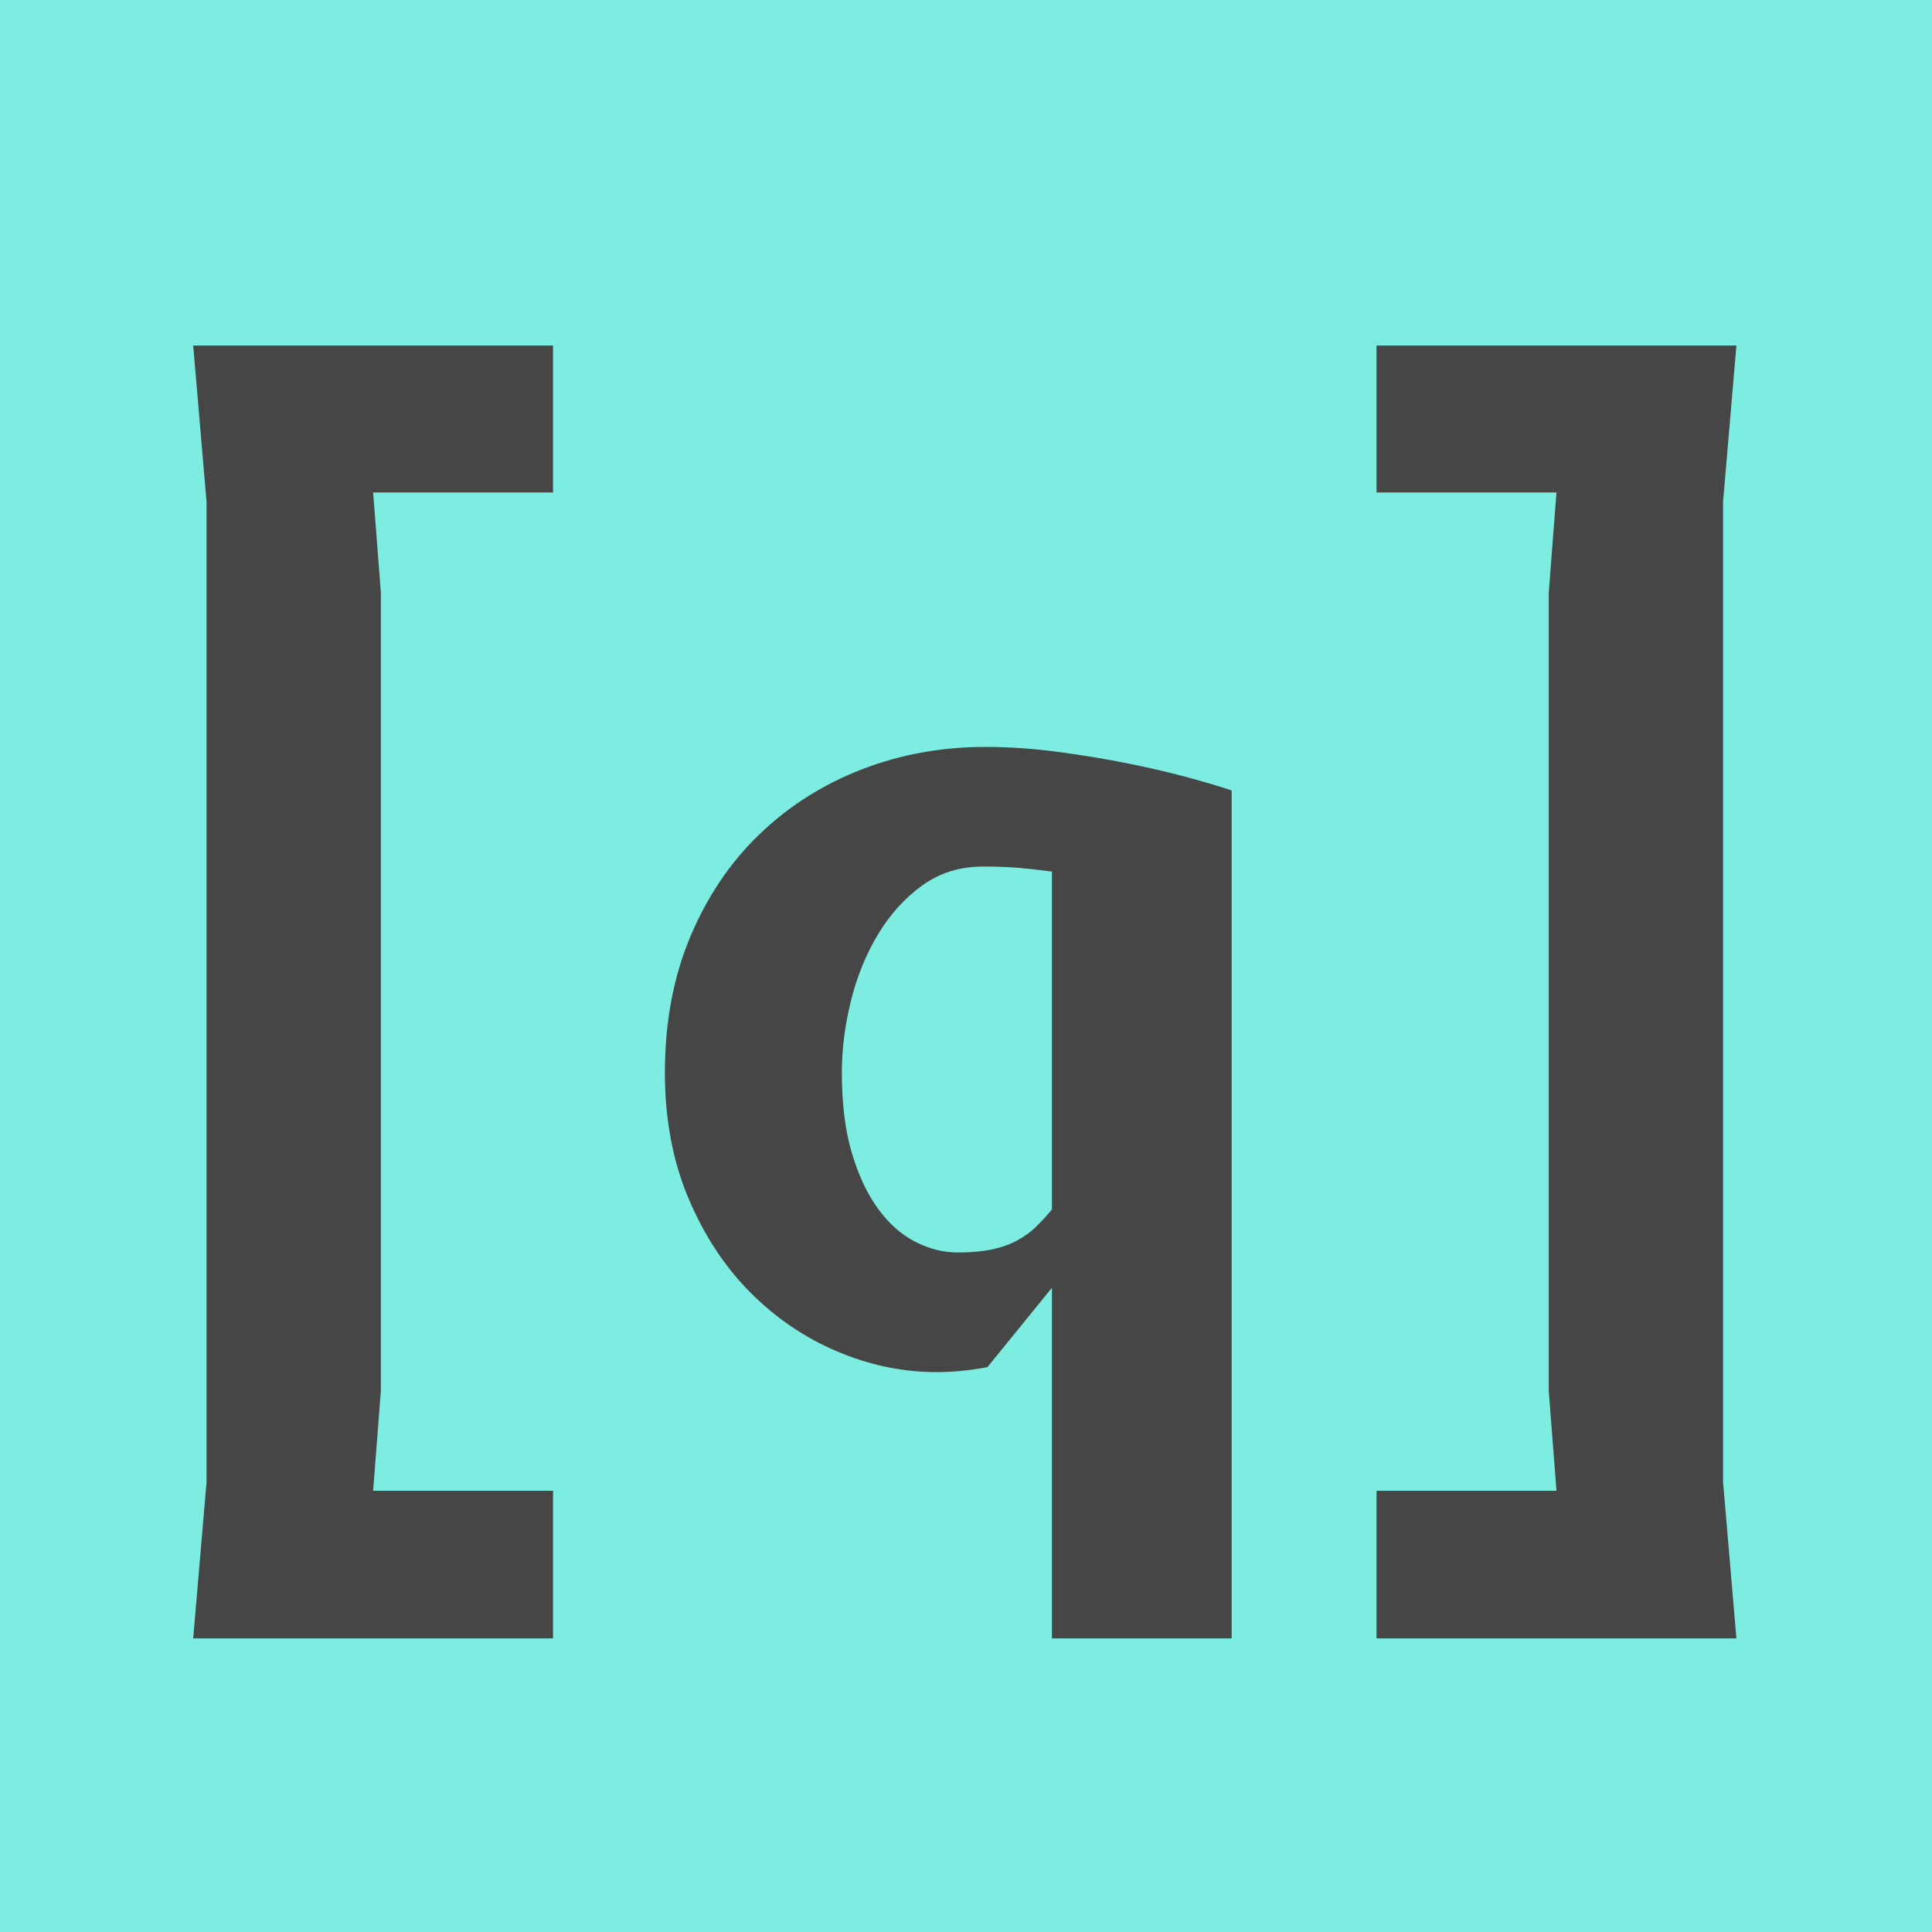 <?xml version="1.0" standalone="no"?><!-- Generator: Gravit.io -->
<svg xmlns="http://www.w3.org/2000/svg" style="isolation:isolate" viewBox="0 0 80 80" width="80" height="80">
    <defs>
        <clipPath id="_clipPath_qqAf1HecxY3EC9YJ70pno2LUzf5tBBRD">
            <rect width="80" height="80"/>
        </clipPath>
    </defs>
    <g clip-path="url(#_clipPath_qqAf1HecxY3EC9YJ70pno2LUzf5tBBRD)">
        <rect width="80" height="80" style="fill:rgb(125,236,225)"/>
        <g>
            <path d=" M 8.553 61.367 L 8.553 20.784 L 8 14.308 L 22.901 14.308 L 22.901 20.393 L 15.451 20.393 L 15.77 24.524 L 15.77 57.599 L 15.451 61.73 L 22.901 61.73 L 22.901 67.843 L 8 67.843 L 8.553 61.367 L 8.553 61.367 Z "
                  fill="rgb(70,70,70)"/>
            <path d=" M 71.348 61.367 L 71.348 20.784 L 71.901 14.308 L 57 14.308 L 57 20.393 L 64.451 20.393 L 64.131 24.524 L 64.131 57.599 L 64.451 61.73 L 57 61.73 L 57 67.843 L 71.901 67.843 L 71.348 61.367 L 71.348 61.367 Z "
                  fill="rgb(70,70,70)"/>
            <path d=" M 43.558 50.082 L 43.558 36.089 L 43.558 36.089 Q 42.873 35.997 42.221 35.939 L 42.221 35.939 L 42.221 35.939 Q 41.571 35.882 40.703 35.882 L 40.703 35.882 L 40.703 35.882 Q 39.266 35.882 38.181 36.669 L 38.181 36.669 L 38.181 36.669 Q 37.096 37.458 36.355 38.691 L 36.355 38.691 L 36.355 38.691 Q 35.613 39.924 35.235 41.442 L 35.235 41.442 L 35.235 41.442 Q 34.859 42.959 34.859 44.42 L 34.859 44.42 L 34.859 44.42 Q 34.859 46.338 35.27 47.732 L 35.27 47.732 L 35.27 47.732 Q 35.681 49.123 36.355 50.047 L 36.355 50.047 L 36.355 50.047 Q 37.029 50.973 37.896 51.417 L 37.896 51.417 L 37.896 51.417 Q 38.764 51.863 39.653 51.863 L 39.653 51.863 L 39.653 51.863 Q 40.475 51.863 41.068 51.737 L 41.068 51.737 L 41.068 51.737 Q 41.662 51.612 42.108 51.371 L 42.108 51.371 L 42.108 51.371 Q 42.553 51.132 42.884 50.813 L 42.884 50.813 L 42.884 50.813 Q 43.214 50.493 43.558 50.082 L 43.558 50.082 L 43.558 50.082 Z  M 43.558 67.843 L 43.558 53.324 L 40.886 56.611 L 40.886 56.611 Q 39.79 56.817 38.786 56.817 L 38.786 56.817 L 38.786 56.817 Q 36.685 56.817 34.665 55.961 L 34.665 55.961 L 34.665 55.961 Q 32.645 55.104 31.058 53.506 L 31.058 53.506 L 31.058 53.506 Q 29.471 51.908 28.502 49.603 L 28.502 49.603 L 28.502 49.603 Q 27.532 47.297 27.532 44.42 L 27.532 44.42 L 27.532 44.42 Q 27.532 41.294 28.582 38.793 L 28.582 38.793 L 28.582 38.793 Q 29.632 36.293 31.446 34.547 L 31.446 34.547 L 31.446 34.547 Q 33.261 32.801 35.67 31.864 L 35.67 31.864 L 35.67 31.864 Q 38.079 30.929 40.794 30.929 L 40.794 30.929 L 40.794 30.929 Q 42.256 30.929 43.808 31.134 L 43.808 31.134 L 43.808 31.134 Q 45.36 31.34 46.765 31.625 L 46.765 31.625 L 46.765 31.625 Q 48.169 31.91 49.287 32.219 L 49.287 32.219 L 49.287 32.219 Q 50.406 32.527 51 32.732 L 51 32.732 L 51 67.843 L 43.558 67.843 L 43.558 67.843 Z "
                  fill="rgb(70,70,70)"/>
        </g>
    </g>
</svg>